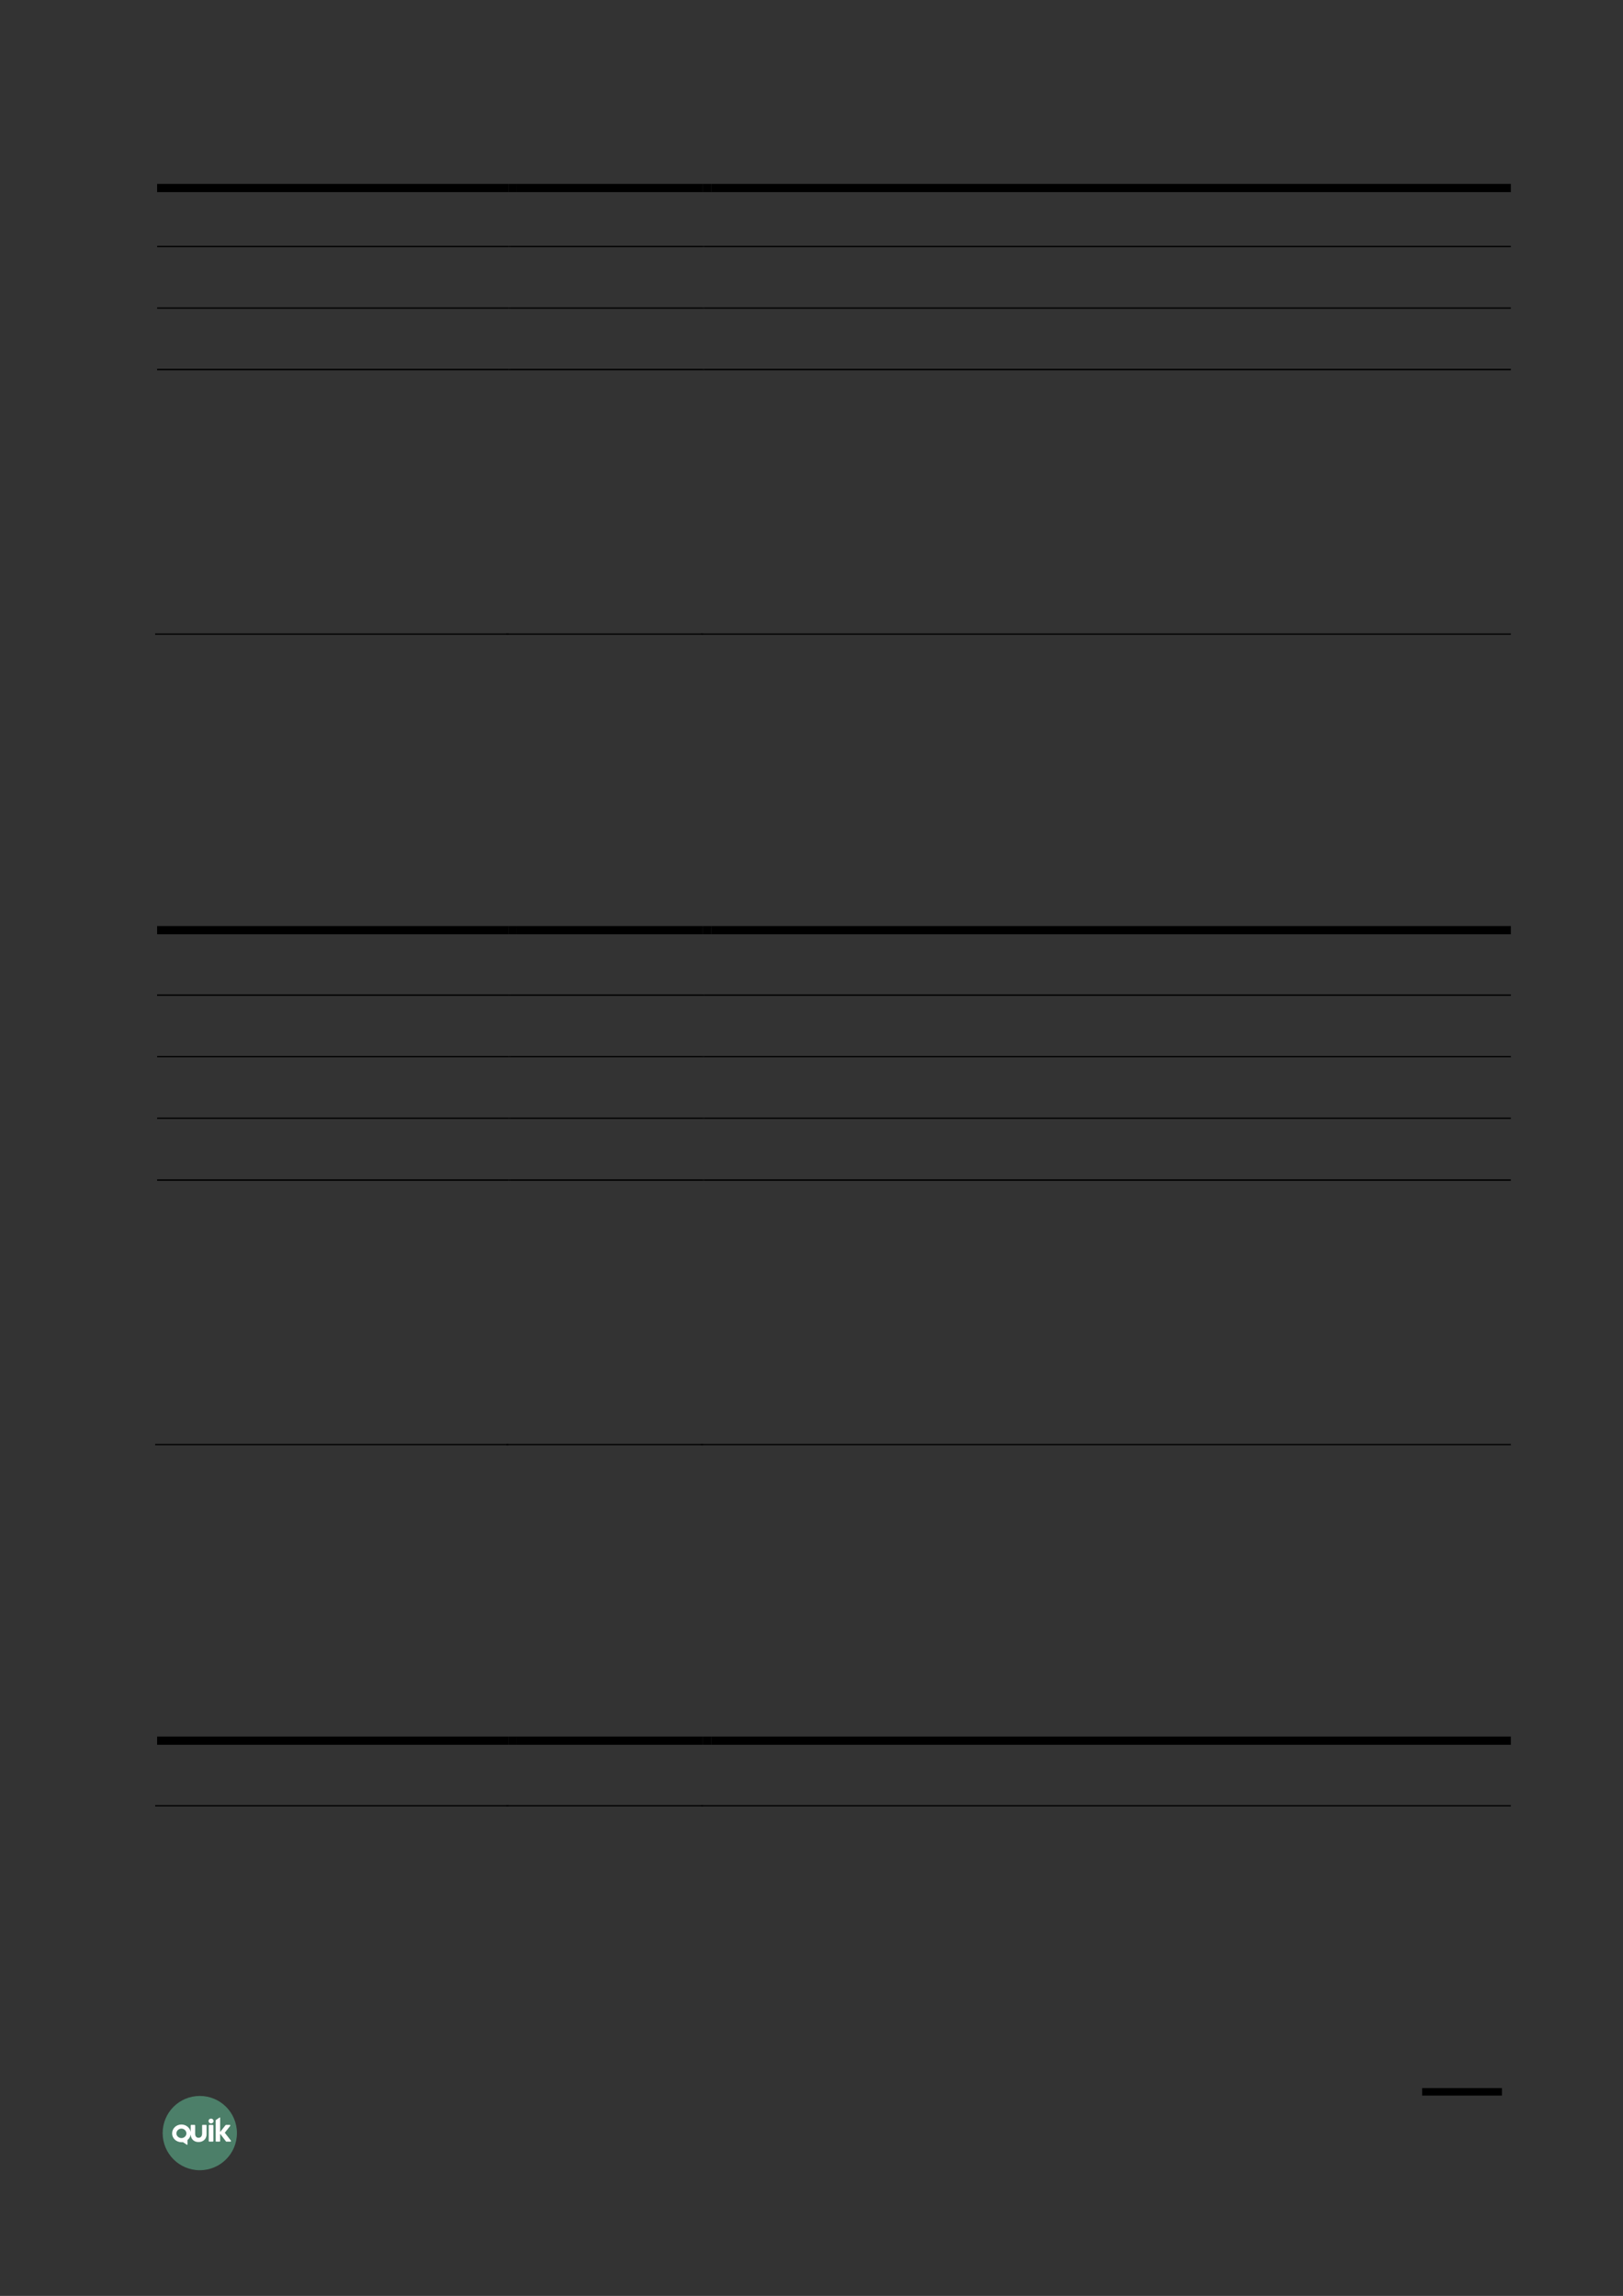 <?xml version="1.0" encoding="UTF-8" standalone="no"?>
<!DOCTYPE svg PUBLIC "-//W3C//DTD SVG 1.1//EN"
"http://www.w3.org/Graphics/SVG/1.1/DTD/svg11.dtd">
<svg viewBox="0 0 909 1286" version="1.1" xmlns="http://www.w3.org/2000/svg" xmlns:xlink="http://www.w3.org/1999/xlink">
<rect x="0" y="0" width="909" height="1286" fill="#333333" stroke="none"/>
<defs>
<clipPath id="c0_70"><path d="M96.4,1201.4v-15.5h33v15.5Z" /></clipPath>
<style type="text/css"><![CDATA[
.g0_70{
fill: none;
stroke: #000000;
stroke-width: 4.201;
stroke-linecap: butt;
stroke-linejoin: round;
}
.g1_70{
fill: #5EB28E;
fill-opacity: 0.6;
}
.g2_70{
fill: #FFFFFF;
}
.g3_70{
}
]]></style>
</defs>
<path d="M841.2,1171.7H796.5" class="g0_70" />
<path fill-rule="evenodd" d="M111.9,1174c-11.5,0,-20.8,9.3,-20.8,20.8c0,11.5,9.3,20.8,20.8,20.8c11.5,0,20.8,-9.3,20.8,-20.8c0,-11.5,-9.3,-20.8,-20.8,-20.8Z" class="g1_70" />
<path d="M116.9,1199.3c0,.1,.2,.3,.4,.3q1.9,0,1.9,0c.1,0,.3,-.2,.3,-.3q0,-.7,0,-.7q0,-.1,0,-.1q0,-7.1,0,-7.1q0,-.1,0,-.1q0,-.7,0,-.7c0,-.2,-.2,-.4,-.3,-.4q-1.9,0,-1.9,0c-.2,0,-.4,.2,-.4,.4q0,.5,0,.5q0,7.6,0,7.6v.6Z" class="g2_70" />
<g clip-path="url(#c0_70)">
<path d="M115.7,1195.4q0,-4.8,0,-4.8c0,-.2,-.1,-.4,-.3,-.4q-2,0,-2,0c-.1,0,-.2,.2,-.2,.4q0,4.4,0,4.4c0,1.7,-1,2.5,-2,2.4c-1,.1,-2,-.7,-1.9,-2.4q0,-4.4,0,-4.4c0,-.2,-.1,-.4,-.3,-.4q-1.9,0,-1.9,0c-.2,0,-.3,.2,-.3,.4q0,3.6,0,3.6c-.4,-2.4,-2.6,-4.2,-5.2,-4.2c-2.9,0,-5.2,2.2,-5.2,5c0,2.7,2.3,4.9,5.2,4.9c.2,0,.8,0,.9,0q2.1,1.4,2.1,1.4c.2,.1,.4,.1,.4,-.2q0,-2.4,0,-2.4c.9,-.7,1.6,-1.8,1.8,-3.1c.1,2.9,2.3,4.3,4.4,4.2c2.2,.1,4.5,-1.4,4.5,-4.4Zm-14.1,2.2c-1.5,0,-2.8,-1.2,-2.8,-2.6c0,-1.5,1.3,-2.7,2.8,-2.7c1.5,0,2.8,1.2,2.8,2.7c0,1.4,-1.3,2.6,-2.8,2.6Z" class="g2_70" />
</g>
<path d="M118.2,1186.7c-.8,0,-1.4,.6,-1.4,1.4c0,.7,.6,1.3,1.4,1.3c.8,0,1.4,-.6,1.4,-1.3c0,-.8,-.6,-1.4,-1.4,-1.4Z" class="g2_70" />
<path d="M129.3,1199q-3.4,-4.4,-3.4,-4.4q3,-3.8,3,-3.8c.1,-.1,.1,-.5,-.1,-.6c-.5,0,-1.3,0,-2.2,0c-.1,0,-.2,.1,-.4,.3q-2.9,3.7,-2.9,3.7c0,-2.7,0,-5.4,0,-8c0,-.2,-.2,-.2,-.3,-.1c-.7,.4,-1.3,.9,-2,1.3c-.2,.1,-.2,.3,-.2,.5q0,.6,0,.6q0,.7,0,.7q0,.1,0,.1q0,9.2,0,9.2q0,.1,0,.1q0,.7,0,.7c0,.1,.1,.3,.2,.3q2,0,2,0c.1,0,.3,-.2,.3,-.3q0,-.6,0,-.6q0,-3.5,0,-3.5q3.2,4.2,3.2,4.2c.1,.2,.2,.2,.4,.2c.8,0,1.8,0,2.2,0c.3,-.1,.3,-.5,.2,-.6Z" class="g2_70" />
<path fill-rule="evenodd" d="M88,107.6H284.8V103H88v4.6Z" class="g3_70" />
<path fill-rule="evenodd" d="M284.8,107.6h4.6V103h-4.6v4.6Z" class="g3_70" />
<path fill-rule="evenodd" d="M289.4,107.6H393.7V103H289.4v4.6Z" class="g3_70" />
<path fill-rule="evenodd" d="M393.7,107.6h4.6V103h-4.6v4.6Z" class="g3_70" />
<path fill-rule="evenodd" d="M398.3,107.6H846.2V103H398.3v4.6Z" class="g3_70" />
<path fill-rule="evenodd" d="M88,138.4H284.8v-.7H88v.7Z" class="g3_70" />
<path fill-rule="evenodd" d="M284.8,138.4h.7v-.7h-.7v.7Z" class="g3_70" />
<path fill-rule="evenodd" d="M285.5,138.4H393.7v-.7H285.5v.7Z" class="g3_70" />
<path fill-rule="evenodd" d="M393.7,138.4h.7v-.7h-.7v.7Z" class="g3_70" />
<path fill-rule="evenodd" d="M394.4,138.4H846.2v-.7H394.4v.7Z" class="g3_70" />
<path fill-rule="evenodd" d="M88,172.9H284.8v-.7H88v.7Z" class="g3_70" />
<path fill-rule="evenodd" d="M284.8,172.9h.7v-.7h-.7v.7Z" class="g3_70" />
<path fill-rule="evenodd" d="M285.5,172.9H393.7v-.7H285.5v.7Z" class="g3_70" />
<path fill-rule="evenodd" d="M393.7,172.9h.7v-.7h-.7v.7Z" class="g3_70" />
<path fill-rule="evenodd" d="M394.4,172.9H846.2v-.7H394.4v.7Z" class="g3_70" />
<path fill-rule="evenodd" d="M88,207.4H284.8v-.8H88v.8Z" class="g3_70" />
<path fill-rule="evenodd" d="M284.8,207.4h.7v-.8h-.7v.8Z" class="g3_70" />
<path fill-rule="evenodd" d="M285.5,207.4H393.7v-.8H285.5v.8Z" class="g3_70" />
<path fill-rule="evenodd" d="M393.7,207.4h.7v-.8h-.7v.8Z" class="g3_70" />
<path fill-rule="evenodd" d="M394.4,207.4H846.2v-.8H394.4v.8Z" class="g3_70" />
<path fill-rule="evenodd" d="M86.9,355.5H284.8v-.7H86.9v.7Z" class="g3_70" />
<path fill-rule="evenodd" d="M283.6,355.5h.8v-.7h-.8v.7Z" class="g3_70" />
<path fill-rule="evenodd" d="M284.4,355.5H393.7v-.7H284.4v.7Z" class="g3_70" />
<path fill-rule="evenodd" d="M392.6,355.5h.7v-.7h-.7v.7Z" class="g3_70" />
<path fill-rule="evenodd" d="M393.3,355.5H846.2v-.7H393.3v.7Z" class="g3_70" />
<path fill-rule="evenodd" d="M88,523.3H284.8v-4.6H88v4.6Z" class="g3_70" />
<path fill-rule="evenodd" d="M284.8,523.3h4.6v-4.6h-4.6v4.6Z" class="g3_70" />
<path fill-rule="evenodd" d="M289.4,523.3H393.7v-4.6H289.4v4.6Z" class="g3_70" />
<path fill-rule="evenodd" d="M393.7,523.3h4.6v-4.6h-4.6v4.6Z" class="g3_70" />
<path fill-rule="evenodd" d="M398.3,523.3H846.2v-4.6H398.3v4.6Z" class="g3_70" />
<path fill-rule="evenodd" d="M88,557.8H284.8V557H88v.8Z" class="g3_70" />
<path fill-rule="evenodd" d="M284.8,557.8h.7V557h-.7v.8Z" class="g3_70" />
<path fill-rule="evenodd" d="M285.5,557.8H393.7V557H285.5v.8Z" class="g3_70" />
<path fill-rule="evenodd" d="M393.7,557.8h.7V557h-.7v.8Z" class="g3_70" />
<path fill-rule="evenodd" d="M394.4,557.8H846.2V557H394.4v.8Z" class="g3_70" />
<path fill-rule="evenodd" d="M88,592.2H284.8v-.7H88v.7Z" class="g3_70" />
<path fill-rule="evenodd" d="M284.8,592.2h.7v-.7h-.7v.7Z" class="g3_70" />
<path fill-rule="evenodd" d="M285.5,592.2H393.7v-.7H285.5v.7Z" class="g3_70" />
<path fill-rule="evenodd" d="M393.7,592.2h.7v-.7h-.7v.7Z" class="g3_70" />
<path fill-rule="evenodd" d="M394.4,592.2H846.2v-.7H394.4v.7Z" class="g3_70" />
<path fill-rule="evenodd" d="M88,626.7H284.8V626H88v.7Z" class="g3_70" />
<path fill-rule="evenodd" d="M284.8,626.7h.7V626h-.7v.7Z" class="g3_70" />
<path fill-rule="evenodd" d="M285.5,626.7H393.7V626H285.5v.7Z" class="g3_70" />
<path fill-rule="evenodd" d="M393.7,626.7h.7V626h-.7v.7Z" class="g3_70" />
<path fill-rule="evenodd" d="M394.4,626.7H846.2V626H394.4v.7Z" class="g3_70" />
<path fill-rule="evenodd" d="M88,661.4H284.8v-.8H88v.8Z" class="g3_70" />
<path fill-rule="evenodd" d="M284.8,661.4h.7v-.8h-.7v.8Z" class="g3_70" />
<path fill-rule="evenodd" d="M285.5,661.4H393.7v-.8H285.5v.8Z" class="g3_70" />
<path fill-rule="evenodd" d="M393.7,661.4h.7v-.8h-.7v.8Z" class="g3_70" />
<path fill-rule="evenodd" d="M394.4,661.4H846.2v-.8H394.4v.8Z" class="g3_70" />
<path fill-rule="evenodd" d="M86.9,809.5H284.8v-.7H86.9v.7Z" class="g3_70" />
<path fill-rule="evenodd" d="M283.6,809.5h.8v-.7h-.8v.7Z" class="g3_70" />
<path fill-rule="evenodd" d="M284.4,809.5H393.7v-.7H284.4v.7Z" class="g3_70" />
<path fill-rule="evenodd" d="M392.6,809.5h.7v-.7h-.7v.7Z" class="g3_70" />
<path fill-rule="evenodd" d="M393.3,809.5H846.2v-.7H393.3v.7Z" class="g3_70" />
<path fill-rule="evenodd" d="M88,977.3H284.8v-4.6H88v4.6Z" class="g3_70" />
<path fill-rule="evenodd" d="M284.8,977.3h4.6v-4.6h-4.6v4.6Z" class="g3_70" />
<path fill-rule="evenodd" d="M289.4,977.3H393.7v-4.6H289.4v4.6Z" class="g3_70" />
<path fill-rule="evenodd" d="M393.7,977.3h4.6v-4.6h-4.6v4.6Z" class="g3_70" />
<path fill-rule="evenodd" d="M398.3,977.3H846.2v-4.6H398.3v4.6Z" class="g3_70" />
<path fill-rule="evenodd" d="M86.9,1011.8H284.8v-.7H86.9v.7Z" class="g3_70" />
<path fill-rule="evenodd" d="M283.6,1011.8h.8v-.7h-.8v.7Z" class="g3_70" />
<path fill-rule="evenodd" d="M284.4,1011.8H393.7v-.7H284.4v.7Z" class="g3_70" />
<path fill-rule="evenodd" d="M392.6,1011.8h.7v-.7h-.7v.7Z" class="g3_70" />
<path fill-rule="evenodd" d="M393.3,1011.8H846.2v-.7H393.3v.7Z" class="g3_70" />
</svg>